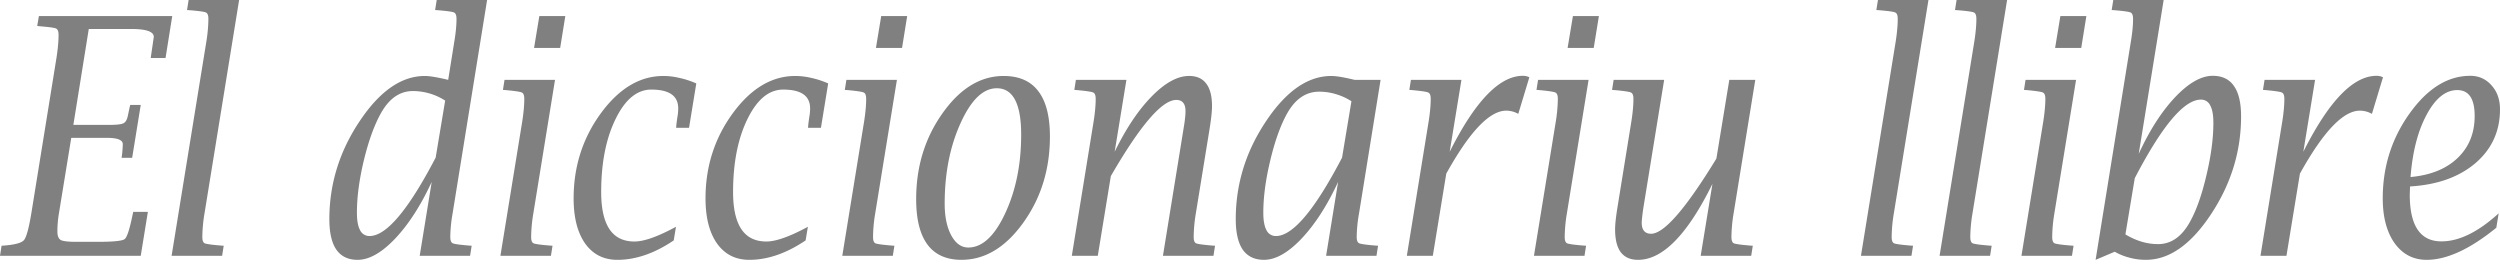 <svg xmlns="http://www.w3.org/2000/svg" width="120" height="13" fill="none"><path fill="gray" d="M6.755 12.277H0l.076-.482.12-.008c.528-.041.847-.13.956-.264.114-.135.23-.555.348-1.26l1.21-7.48c.067-.43.101-.8.101-1.111 0-.166-.04-.267-.12-.304-.076-.036-.338-.072-.785-.108l-.12-.016.082-.474h6.4l-.322 2.014h-.71l.02-.148.126-.863c0-.254-.357-.381-1.07-.381H4.261l-.74 4.603h1.715c.359 0 .589-.026.69-.078.105-.052.177-.179.215-.381l.076-.358.032-.14h.506l-.411 2.535h-.507l.02-.14a5.83 5.83 0 0 0 .037-.513c0-.202-.253-.303-.76-.303H3.42l-.595 3.646c-.047.29-.07.573-.07.848 0 .212.055.35.165.412.114.057.369.085.766.085h1c.756 0 1.188-.044 1.298-.132.114-.088.24-.477.38-1.166l.031-.14h.703l-.342 2.107Zm1.482 0L9.902 2.014a7.21 7.21 0 0 0 .101-1.112c0-.166-.04-.267-.12-.303-.076-.037-.34-.073-.792-.11L8.978.483 9.053 0h2.425L9.813 10.263a7.21 7.21 0 0 0-.101 1.112c0 .166.038.267.114.303.08.037.346.073.798.11l.114.007-.076.482H8.237Zm11.909 0 .576-3.545c-.524 1.13-1.108 2.037-1.754 2.72-.646.68-1.247 1.02-1.804 1.02-.452 0-.792-.164-1.02-.49-.223-.327-.335-.814-.335-1.462 0-1.685.483-3.25 1.45-4.696.966-1.452 2.01-2.177 3.133-2.177.233 0 .606.062 1.121.186l.291-1.82c.072-.424.108-.795.108-1.111 0-.166-.04-.267-.12-.303-.08-.037-.344-.073-.792-.11l-.114-.007.076-.482h2.419l-1.659 10.263a6.803 6.803 0 0 0-.108 1.112c0 .166.04.267.12.303.08.037.345.073.792.11l.114.007-.076.482h-2.418Zm.766-4.712.456-2.737a2.892 2.892 0 0 0-1.545-.458c-.63 0-1.142.355-1.539 1.065-.316.565-.588 1.314-.816 2.247-.224.933-.336 1.775-.336 2.527 0 .373.05.653.152.84a.49.49 0 0 0 .456.28c.806 0 1.863-1.255 3.172-3.764Zm3.108 4.712 1.045-6.43c.067-.43.101-.798.101-1.104 0-.166-.04-.267-.12-.303-.076-.037-.34-.076-.791-.117l-.114-.008.076-.482h2.424l-1.044 6.43a7.215 7.215 0 0 0-.102 1.112c0 .166.038.267.114.303.08.037.346.073.798.11l.114.007-.076.482H24.02Zm1.615-9.976L25.888.77h1.247l-.247 1.53h-1.253Zm6.705 9.238c-.92.622-1.822.933-2.704.933-.659 0-1.173-.26-1.545-.778-.371-.524-.557-1.247-.557-2.17 0-1.534.437-2.897 1.31-4.09.874-1.191 1.872-1.787 2.995-1.787.253 0 .51.03.773.093.265.057.536.145.81.264l-.348 2.13h-.62l.012-.14c.013-.129.036-.297.07-.505.012-.109.019-.202.019-.28 0-.305-.108-.533-.323-.684-.216-.15-.538-.225-.969-.225-.684 0-1.256.471-1.716 1.415-.46.938-.69 2.107-.69 3.506 0 .788.133 1.382.399 1.781.266.394.665.59 1.197.59.46 0 1.124-.235 1.994-.707l-.108.654Zm6.33 0c-.92.622-1.82.933-2.703.933-.658 0-1.173-.26-1.545-.778-.371-.524-.557-1.247-.557-2.17 0-1.534.437-2.897 1.31-4.09.874-1.191 1.873-1.787 2.995-1.787.254 0 .511.03.773.093.266.057.536.145.81.264l-.348 2.13h-.62l.012-.14c.013-.129.036-.297.07-.505.012-.109.019-.202.019-.28 0-.305-.108-.533-.323-.684-.215-.15-.538-.225-.969-.225-.684 0-1.255.471-1.716 1.415-.46.938-.69 2.107-.69 3.506 0 .788.133 1.382.4 1.781.265.394.664.59 1.196.59.46 0 1.125-.235 1.994-.707l-.108.654Zm1.76.738 1.045-6.43c.068-.43.101-.798.101-1.104 0-.166-.04-.267-.12-.303-.076-.037-.34-.076-.791-.117l-.114-.008.076-.482h2.425l-1.045 6.43a7.202 7.202 0 0 0-.101 1.112c0 .166.038.267.114.303.08.037.346.073.797.11l.114.007-.076.482h-2.424Zm1.615-9.976L42.298.77h1.247l-.247 1.53h-1.253Zm4.109 10.171c-.726 0-1.27-.244-1.634-.731-.363-.488-.544-1.216-.544-2.185 0-1.56.422-2.934 1.266-4.121.844-1.192 1.821-1.788 2.931-1.788.743 0 1.298.243 1.666.73.371.483.557 1.208.557 2.178 0 1.57-.427 2.949-1.28 4.136-.852 1.187-1.84 1.78-2.962 1.78Zm.323-.591c.67 0 1.262-.547 1.772-1.641.511-1.094.767-2.353.767-3.779 0-.741-.098-1.296-.292-1.664-.194-.373-.487-.56-.88-.56-.654 0-1.234.56-1.74 1.68-.507 1.12-.76 2.405-.76 3.857 0 .622.105 1.13.316 1.524.211.388.483.583.817.583Zm4.97.396 1.044-6.43c.068-.43.102-.798.102-1.104 0-.166-.04-.267-.12-.303-.077-.037-.34-.075-.792-.117l-.114-.008.076-.482h2.425l-.564 3.452c.545-1.12 1.138-2.006 1.78-2.659.64-.653 1.238-.98 1.791-.98.367 0 .642.122.823.366.186.238.279.601.279 1.089 0 .238-.04.606-.12 1.104l-.66 4.058a7.215 7.215 0 0 0-.1 1.112c0 .166.038.267.114.303.08.037.346.073.797.11l.114.007-.076.482h-2.425l1.02-6.29c.042-.275.063-.492.063-.653 0-.182-.038-.316-.114-.404-.072-.089-.181-.133-.33-.133-.683 0-1.73 1.218-3.14 3.655l-.626 3.825h-1.247Zm12.206 0 .576-3.545c-.523 1.13-1.108 2.037-1.754 2.721-.645.679-1.247 1.019-1.804 1.019-.452 0-.791-.164-1.02-.49-.223-.327-.335-.814-.335-1.462 0-1.685.483-3.25 1.45-4.696.967-1.452 2.011-2.177 3.134-2.177.118 0 .27.015.456.046s.407.078.665.14h1.247l-1.038 6.43a6.792 6.792 0 0 0-.108 1.112c0 .166.04.267.12.303.08.037.344.073.791.11l.114.007-.076.482h-2.418Zm.766-4.712.45-2.705a2.84 2.84 0 0 0-.754-.343 2.744 2.744 0 0 0-.797-.116c-.634 0-1.146.35-1.539 1.05-.312.56-.58 1.306-.804 2.239-.224.933-.336 1.772-.336 2.519 0 .373.051.653.152.84a.49.49 0 0 0 .456.28c.806 0 1.864-1.255 3.172-3.764Zm3.109 4.712 1.044-6.43c.068-.425.102-.793.102-1.104 0-.166-.04-.267-.12-.303-.077-.037-.34-.075-.792-.117l-.114-.008.076-.482h2.425l-.564 3.452c1.22-2.43 2.391-3.646 3.514-3.646a.7.7 0 0 1 .31.07l-.532 1.757a1.19 1.19 0 0 0-.576-.155c-.802 0-1.762 1.008-2.88 3.024l-.646 3.942h-1.247Zm6.102 0 1.046-6.43a7.29 7.29 0 0 0 .1-1.104c0-.166-.04-.267-.12-.303-.076-.037-.34-.076-.79-.117l-.115-.008.076-.482h2.425l-1.045 6.43a7.215 7.215 0 0 0-.101 1.112c0 .166.038.267.114.303.08.037.346.073.798.11l.114.007-.076.482H73.63Zm1.615-9.976L75.5.77h1.247l-.248 1.53h-1.254Zm6.388 9.976.564-3.452c-1.195 2.431-2.385 3.647-3.57 3.647-.368 0-.644-.122-.83-.366-.182-.244-.272-.609-.272-1.096 0-.244.04-.61.12-1.097l.658-4.066c.068-.425.102-.793.102-1.104 0-.166-.04-.267-.12-.303-.077-.037-.34-.076-.792-.117l-.114-.008.076-.482h2.425l-1.007 6.197c-.046.342-.07.563-.07.661 0 .176.038.308.114.396.076.089.188.133.336.133.62 0 1.665-1.203 3.134-3.608l.62-3.779h1.247l-1.044 6.43a7.215 7.215 0 0 0-.101 1.112c0 .166.038.267.114.303.08.037.346.073.797.11l.114.007-.076.482h-2.425Zm7.693 0L90.99 2.014c.067-.425.101-.796.101-1.112 0-.166-.04-.267-.12-.303-.076-.037-.34-.073-.792-.11l-.114-.007.076-.482h2.425l-1.665 10.263a7.202 7.202 0 0 0-.101 1.112c0 .166.038.267.114.303.08.037.346.073.798.11l.114.007-.076.482h-2.425Zm3.774 0 1.664-10.263c.068-.425.102-.796.102-1.112 0-.166-.04-.267-.12-.303-.077-.037-.34-.073-.792-.11L93.84.483 93.916 0h2.425l-1.665 10.263a7.215 7.215 0 0 0-.102 1.112c0 .166.038.267.114.303.08.037.346.073.798.11l.114.007-.076.482h-2.425Zm3.93 0 1.045-6.43c.068-.43.102-.798.102-1.104 0-.166-.04-.267-.12-.303-.077-.037-.34-.076-.792-.117l-.114-.008.076-.482h2.425l-1.045 6.43a7.215 7.215 0 0 0-.101 1.112c0 .166.038.267.114.303.08.037.346.073.797.11l.114.007-.076.482h-2.424Zm1.615-9.976L98.898.77h1.248l-.247 1.53h-1.254Zm1.944 10.171 1.69-10.458c.072-.43.108-.798.108-1.104 0-.171-.04-.275-.12-.311-.081-.037-.344-.073-.792-.11l-.114-.007.076-.482h2.419l-1.197 7.386c.519-1.13 1.102-2.037 1.747-2.72.65-.685 1.252-1.027 1.805-1.027.456 0 .795.163 1.019.49.228.321.342.808.342 1.461 0 1.68-.483 3.248-1.45 4.704-.962 1.452-2.003 2.178-3.121 2.178-.27 0-.53-.034-.779-.102a2.827 2.827 0 0 1-.715-.287l-.918.389Zm1.88-3.92-.449 2.699c.257.155.517.272.778.35.262.077.526.116.792.116.624 0 1.133-.355 1.526-1.065.308-.55.571-1.293.791-2.231.224-.939.335-1.78.335-2.527 0-.374-.05-.65-.151-.832a.478.478 0 0 0-.45-.28c-.806 0-1.863 1.257-3.172 3.77Zm6.034 3.725 1.044-6.43c.068-.425.102-.793.102-1.104 0-.166-.041-.267-.121-.303-.076-.037-.339-.075-.791-.117l-.114-.008.076-.482h2.425l-.564 3.452c1.22-2.43 2.391-3.646 3.514-3.646a.7.7 0 0 1 .31.07l-.532 1.757a1.188 1.188 0 0 0-.576-.155c-.802 0-1.762 1.008-2.88 3.024l-.646 3.942h-1.247Zm11.32-1.345c-1.262 1.026-2.377 1.54-3.343 1.54-.642 0-1.155-.267-1.539-.801-.379-.534-.569-1.252-.569-2.154 0-1.514.43-2.872 1.291-4.074.861-1.203 1.832-1.804 2.912-1.804.41 0 .75.153 1.02.459.27.3.405.684.405 1.15 0 1.047-.393 1.908-1.178 2.582-.785.668-1.831 1.042-3.14 1.12l-.013.396c0 .746.127 1.306.38 1.68.254.373.633.56 1.14.56.848 0 1.764-.45 2.748-1.346l-.114.692Zm-4.116-2.434c.959-.088 1.71-.391 2.254-.91.549-.523.823-1.197.823-2.02 0-.416-.069-.727-.209-.934-.139-.207-.348-.31-.626-.31-.557 0-1.047.393-1.469 1.18-.422.784-.68 1.781-.773 2.994Z"/></svg>